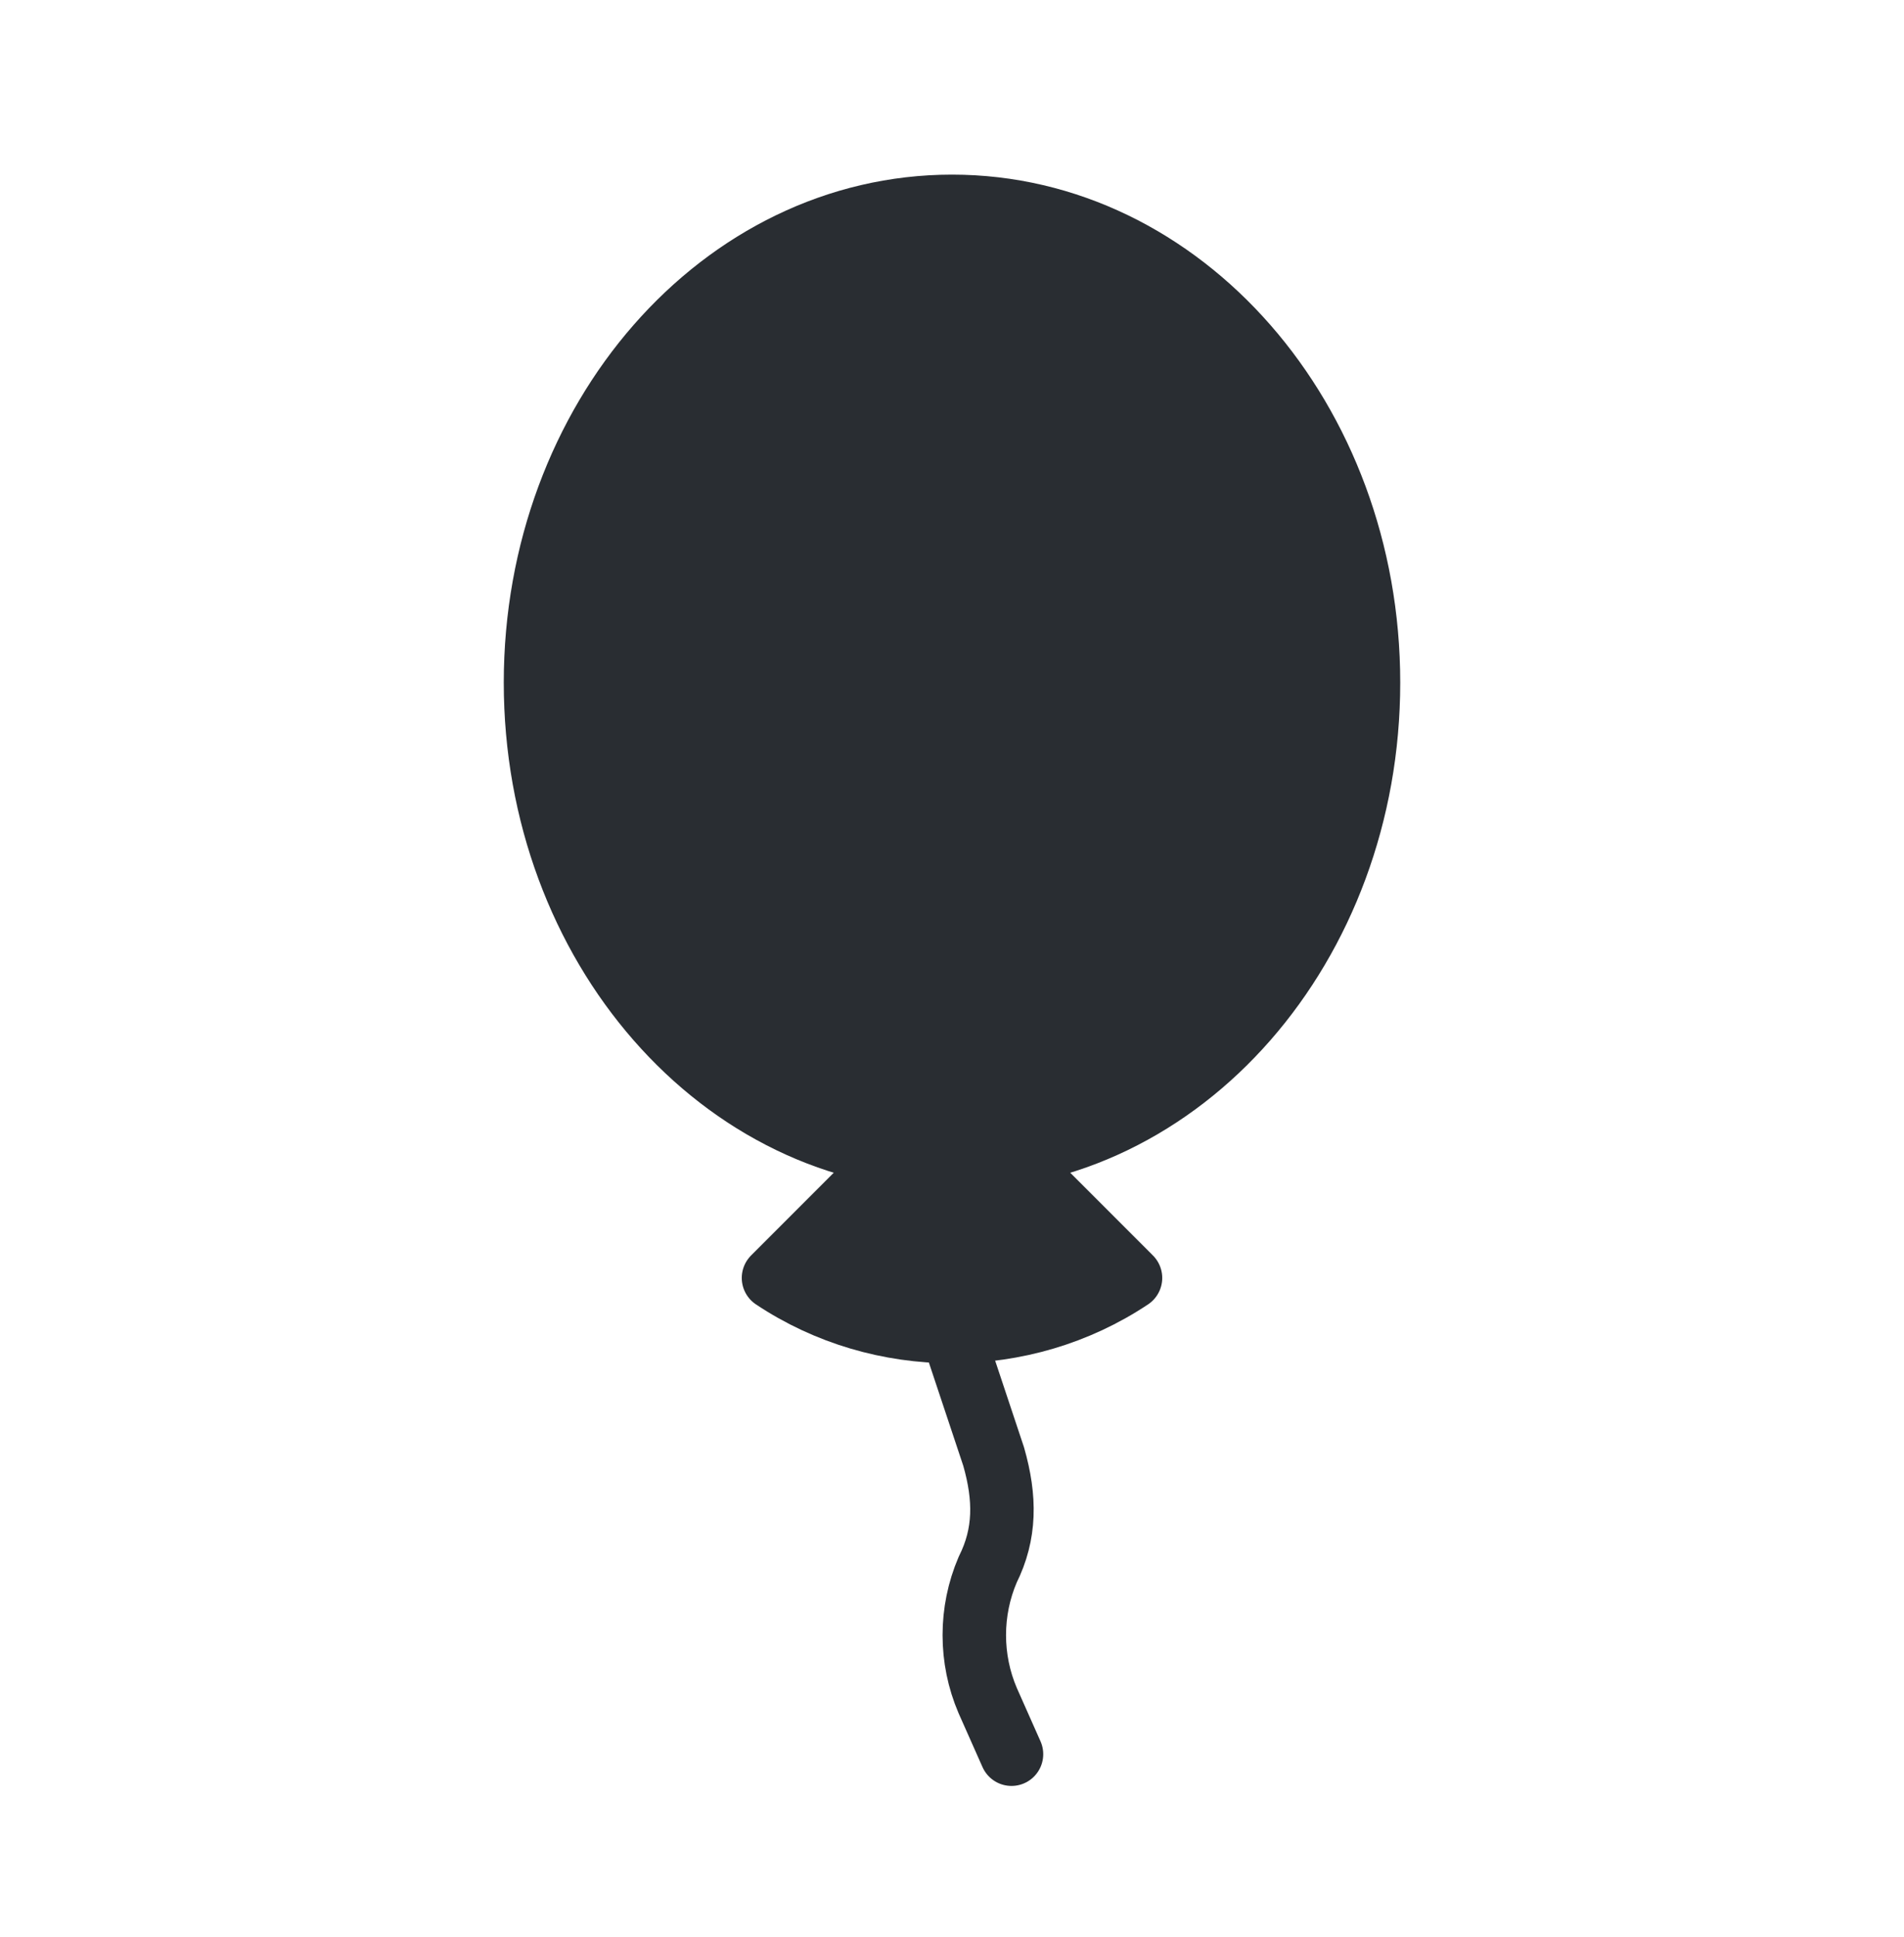 <svg width="60" height="61" viewBox="0 0 60 61" fill="none" xmlns="http://www.w3.org/2000/svg">
<path d="M30 36.5C37.249 36.5 43.125 29.784 43.125 21.5C43.125 13.216 37.249 6.5 30 6.5C22.751 6.5 16.875 13.216 16.875 21.5C16.875 29.784 22.751 36.5 30 36.5Z" fill="#292D32" stroke="#292D32" stroke-width="2" stroke-miterlimit="10" stroke-linecap="round" stroke-linejoin="round"/>
<path d="M28.312 36.312L24.375 40.25C27.75 42.5 32.25 42.5 35.625 40.25L31.875 36.5" fill="#292D32"/>
<path d="M28.312 36.312L24.375 40.25C27.75 42.5 32.25 42.5 35.625 40.25L31.875 36.5" stroke="#292D32" stroke-width="2" stroke-miterlimit="10" stroke-linecap="round" stroke-linejoin="round"/>
<path d="M31.875 55.25L31.125 53.562C30.562 52.25 30.562 50.75 31.125 49.438C31.688 48.312 31.688 47.188 31.312 45.875L30 41.938" stroke="#292D32" stroke-width="2" stroke-miterlimit="10" stroke-linecap="round" stroke-linejoin="round"/>
</svg>
